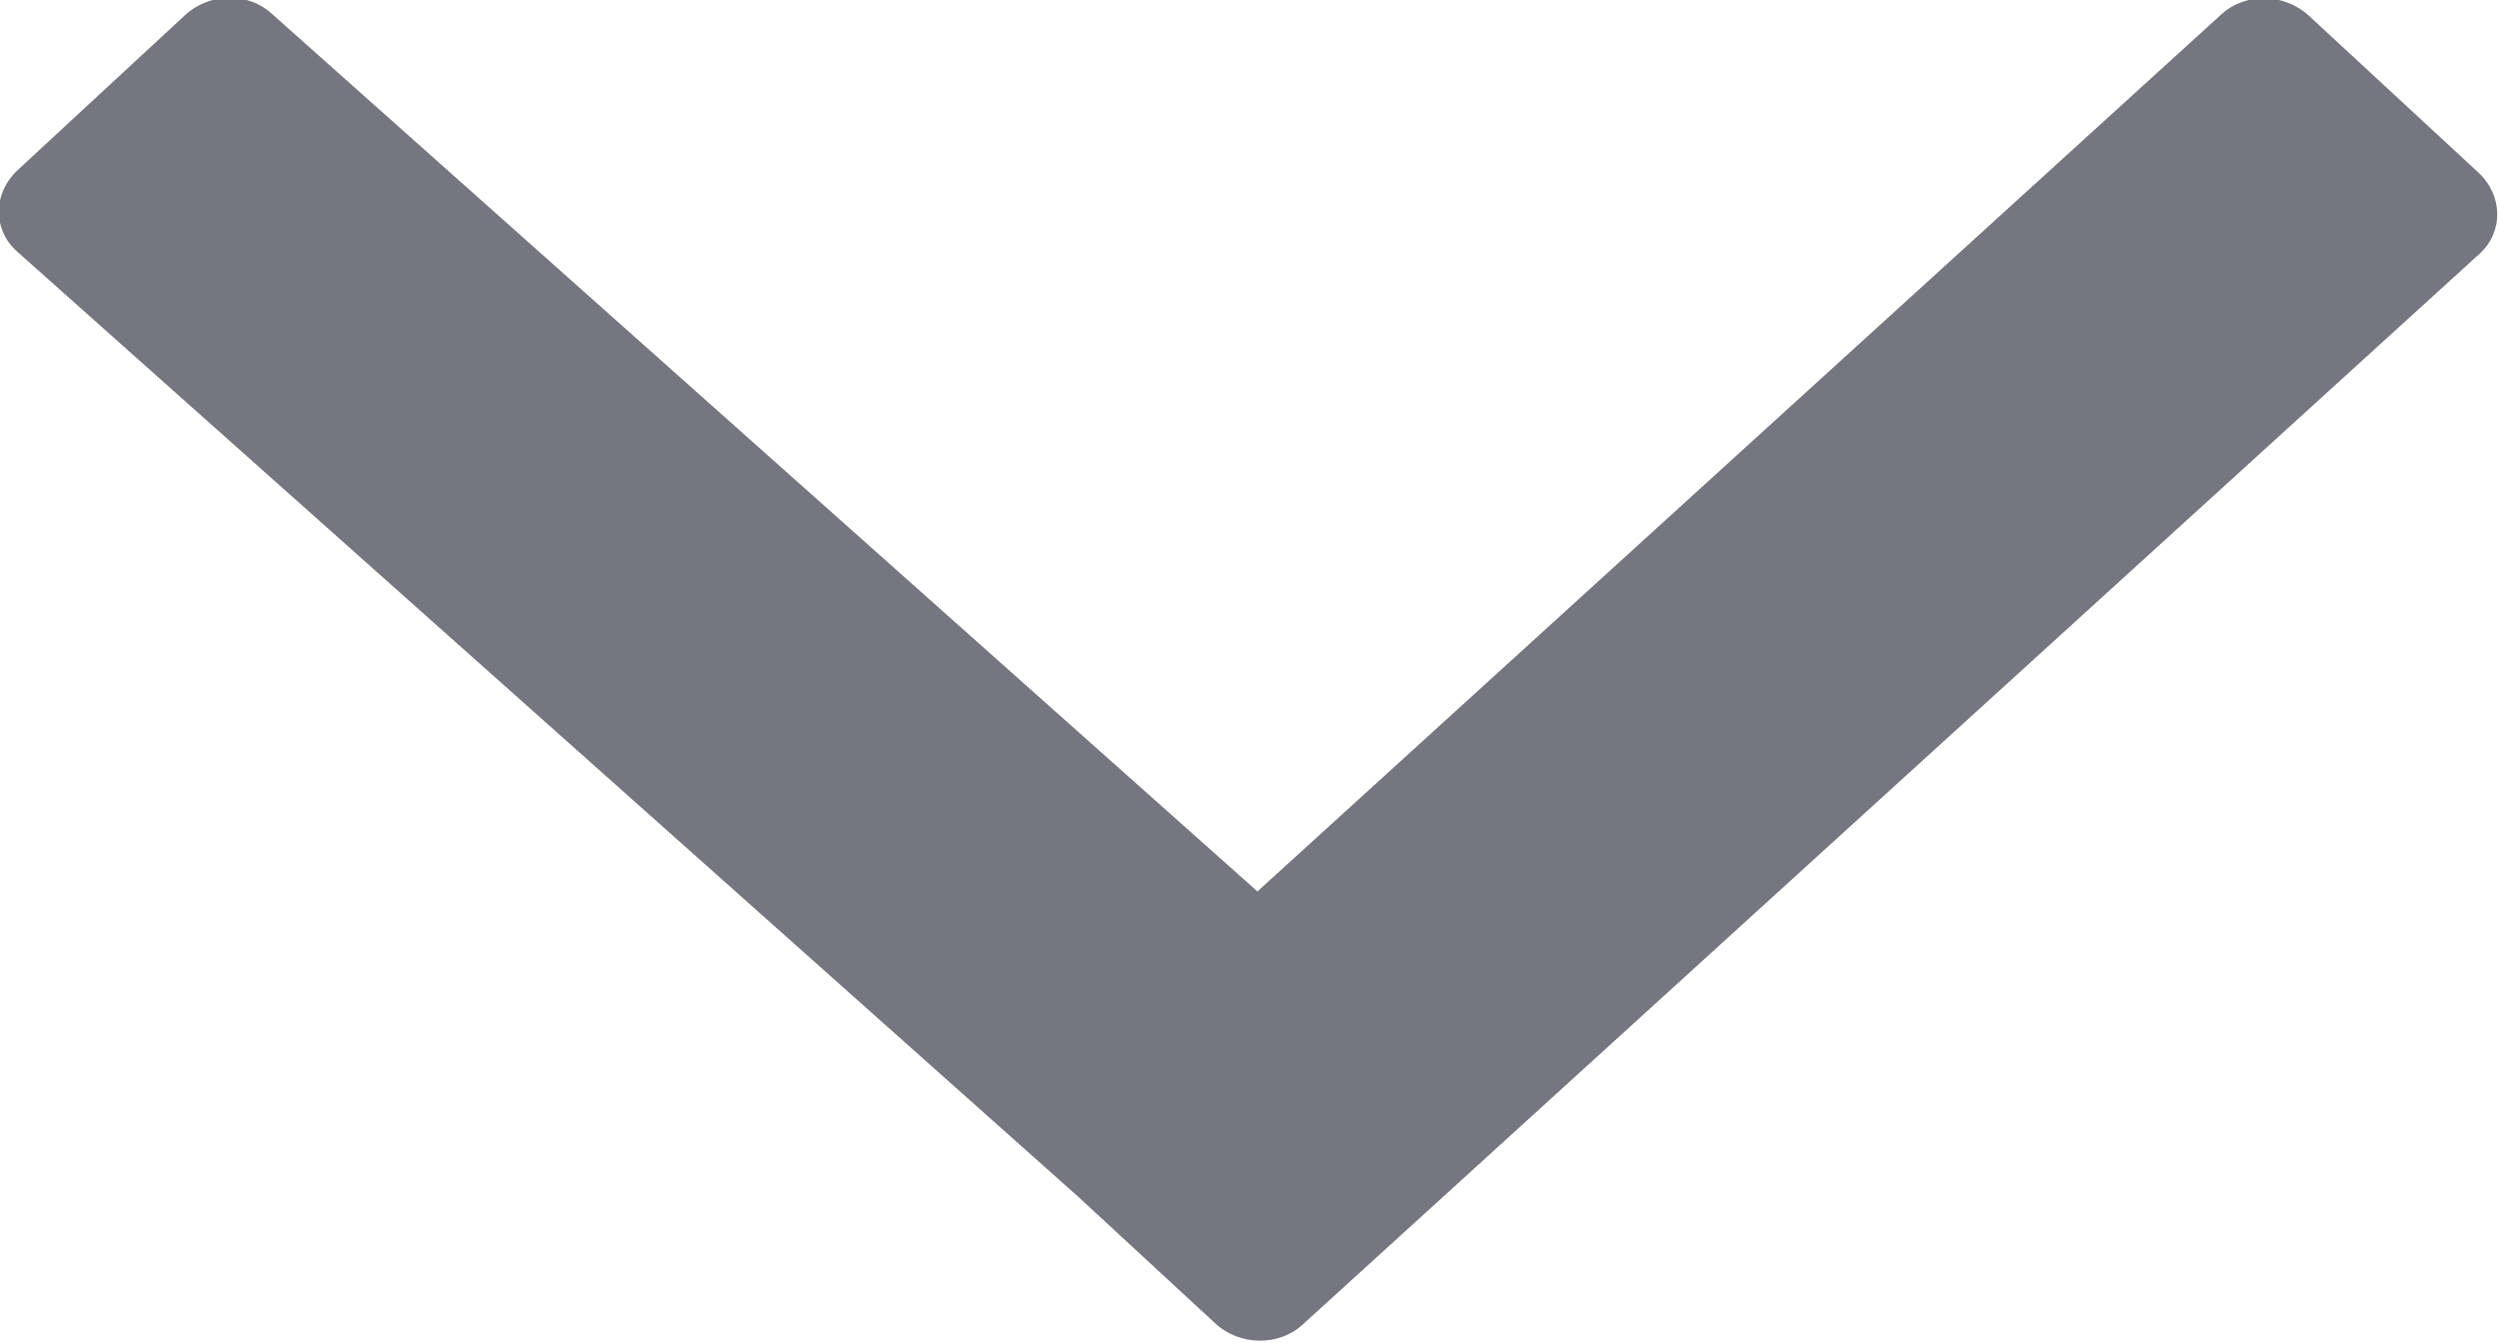 <svg xmlns="http://www.w3.org/2000/svg" xmlns:xlink="http://www.w3.org/1999/xlink" width="12.438" height="6.687" preserveAspectRatio="xMidYMid" viewBox="0 0 12.438 6.687"><defs><style>.cls-1{fill:#3d3d4c;opacity:.7;fill-rule:evenodd}</style></defs><path d="M6.045,6.583 L5.361,5.951 L0.080,1.247 C-0.037,1.138 -0.034,0.960 0.087,0.847 L0.921,0.075 C1.042,-0.037 1.236,-0.040 1.353,0.069 L6.256,4.435 L11.051,0.072 C11.170,-0.038 11.365,-0.035 11.488,0.079 L12.330,0.858 C12.453,0.972 12.456,1.153 12.337,1.262 L6.481,6.590 C6.363,6.699 6.167,6.697 6.045,6.583 Z" class="cls-1"/></svg>